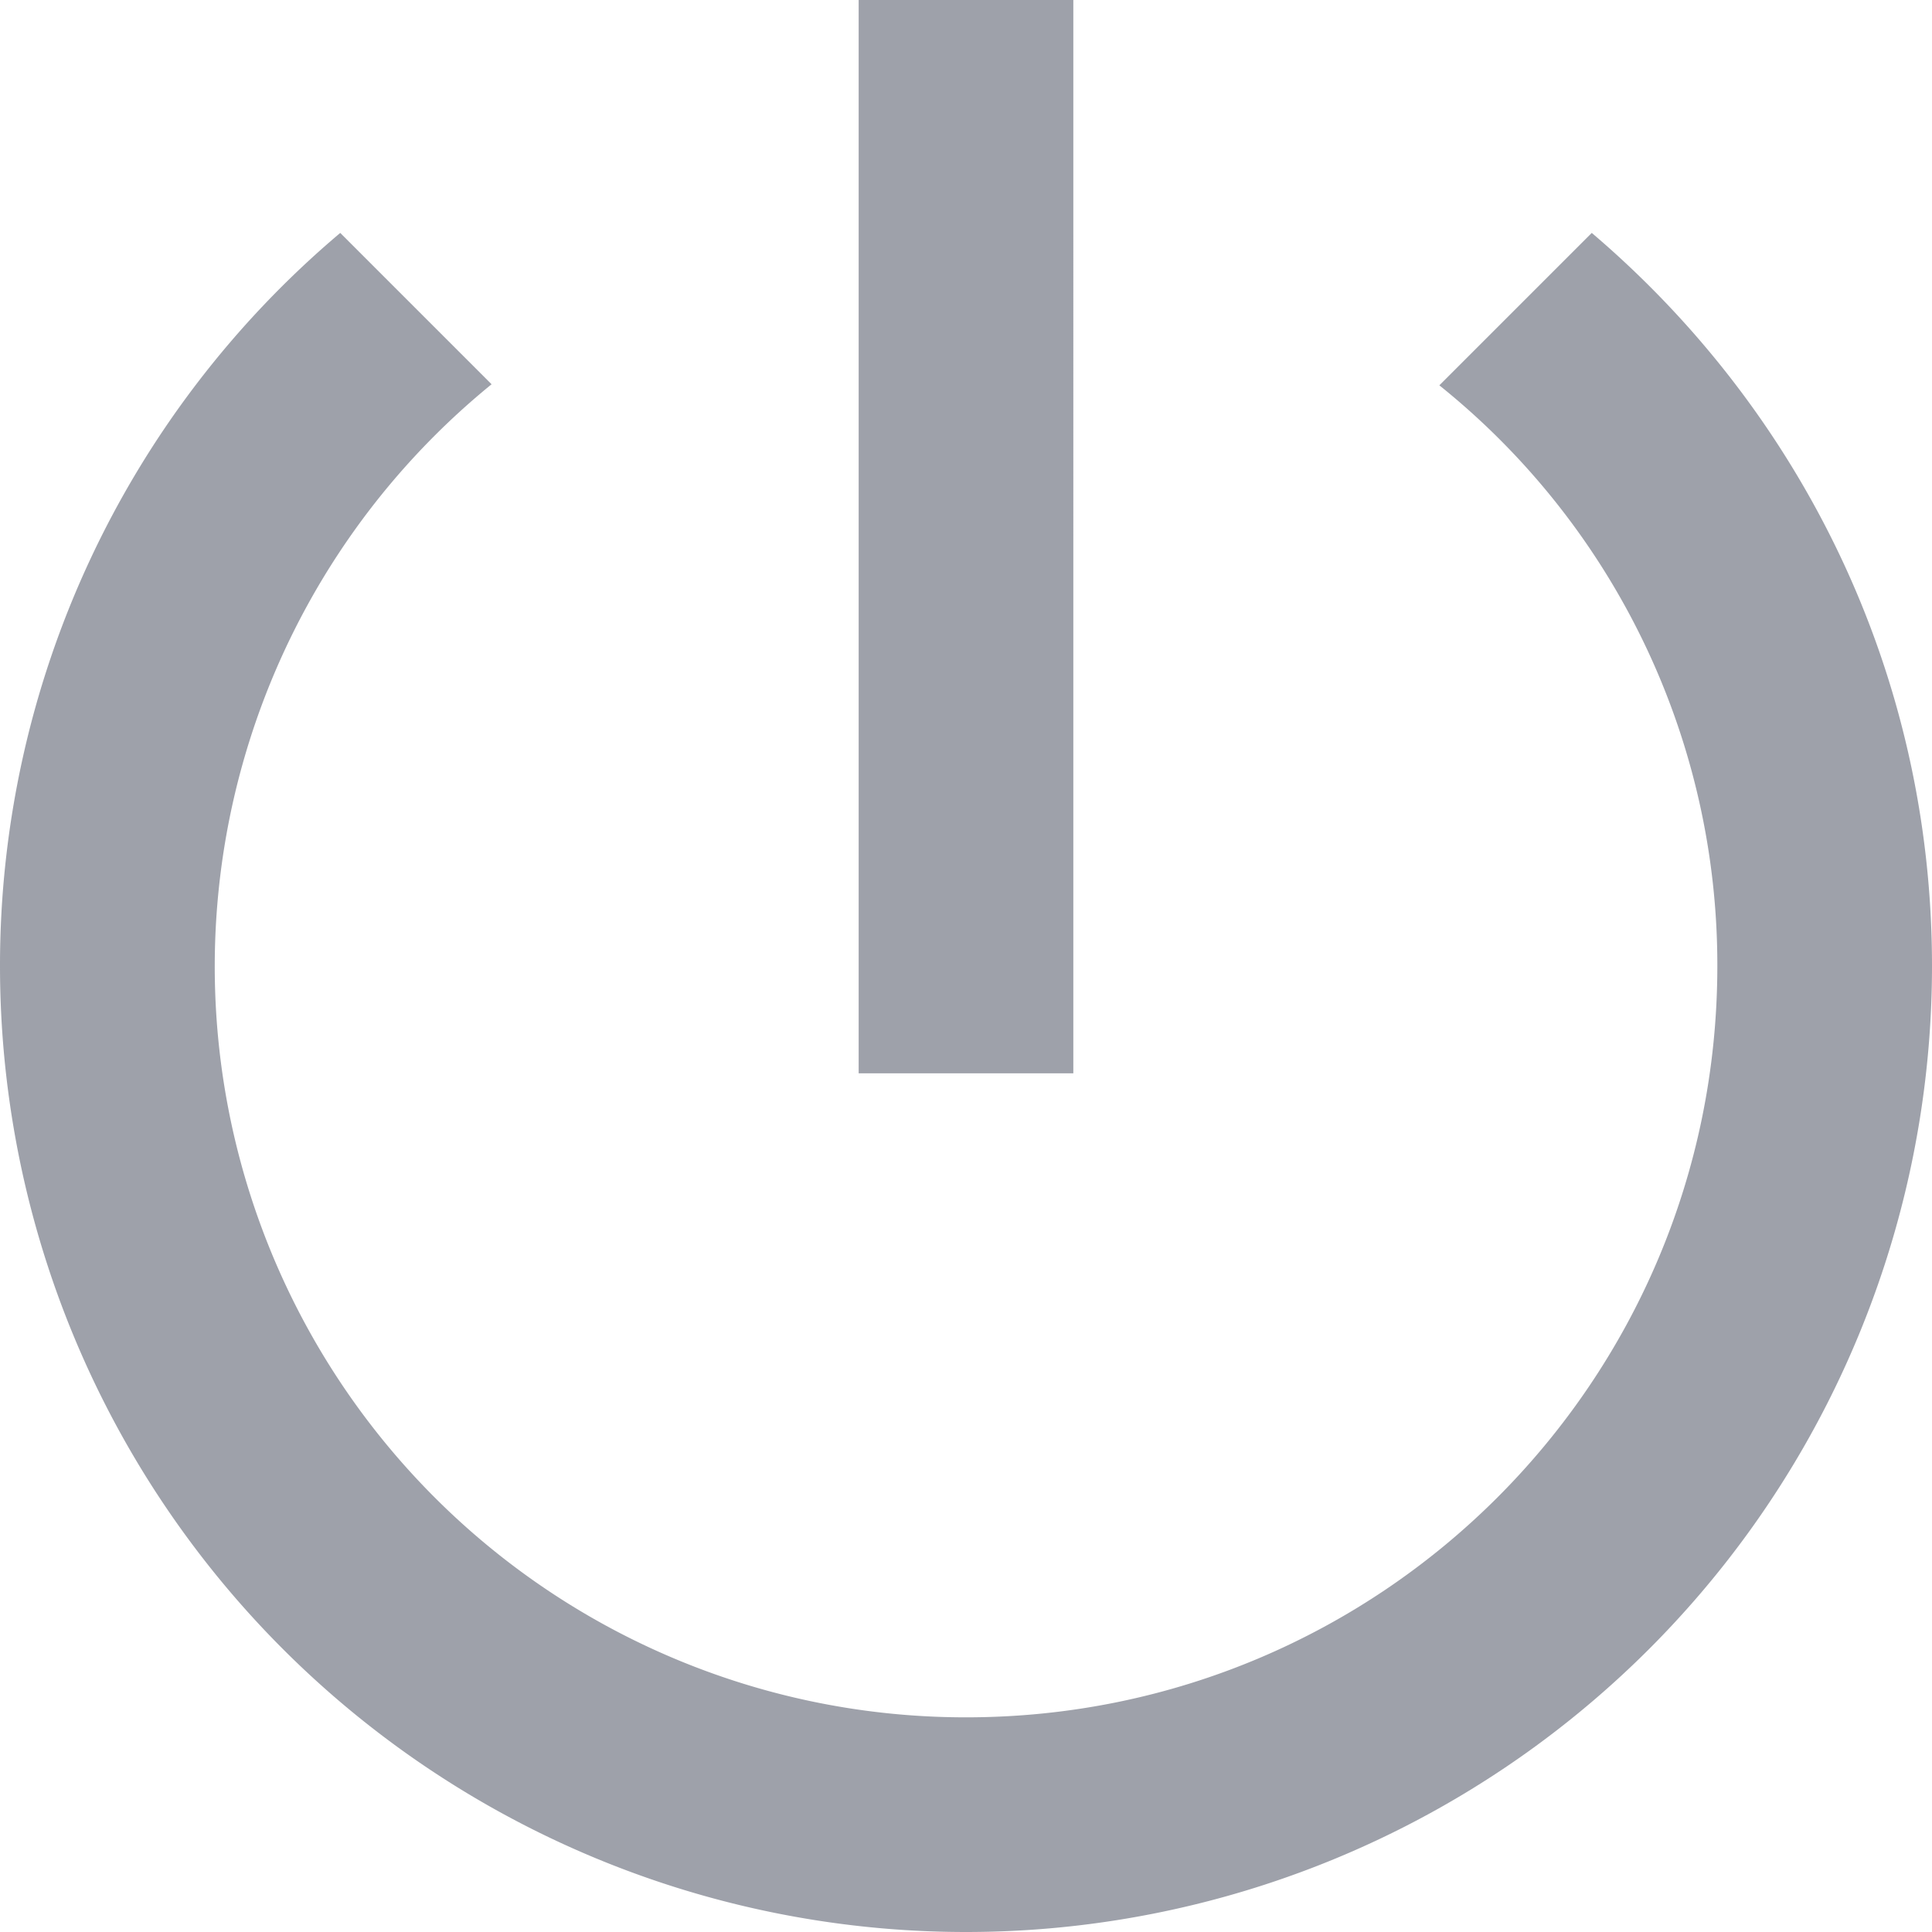 <svg xmlns="http://www.w3.org/2000/svg" width="18" height="18" viewBox="0 0 18 18">
    <g fill="none" fill-rule="evenodd">
        <path d="M-3-3h24v24H-3z"/>
        <path fill="#9EA1AA" d="M10 0H8v10h2V0zm4.83 2.17l-1.42 1.42A6.92 6.92 0 0 1 16 9c0 3.87-3.13 7-7 7A6.995 6.995 0 0 1 4.58 3.58L3.17 2.17A8.932 8.932 0 0 0 0 9a9 9 0 0 0 18 0c0-2.74-1.23-5.18-3.17-6.83z"/>
    </g>
</svg>
